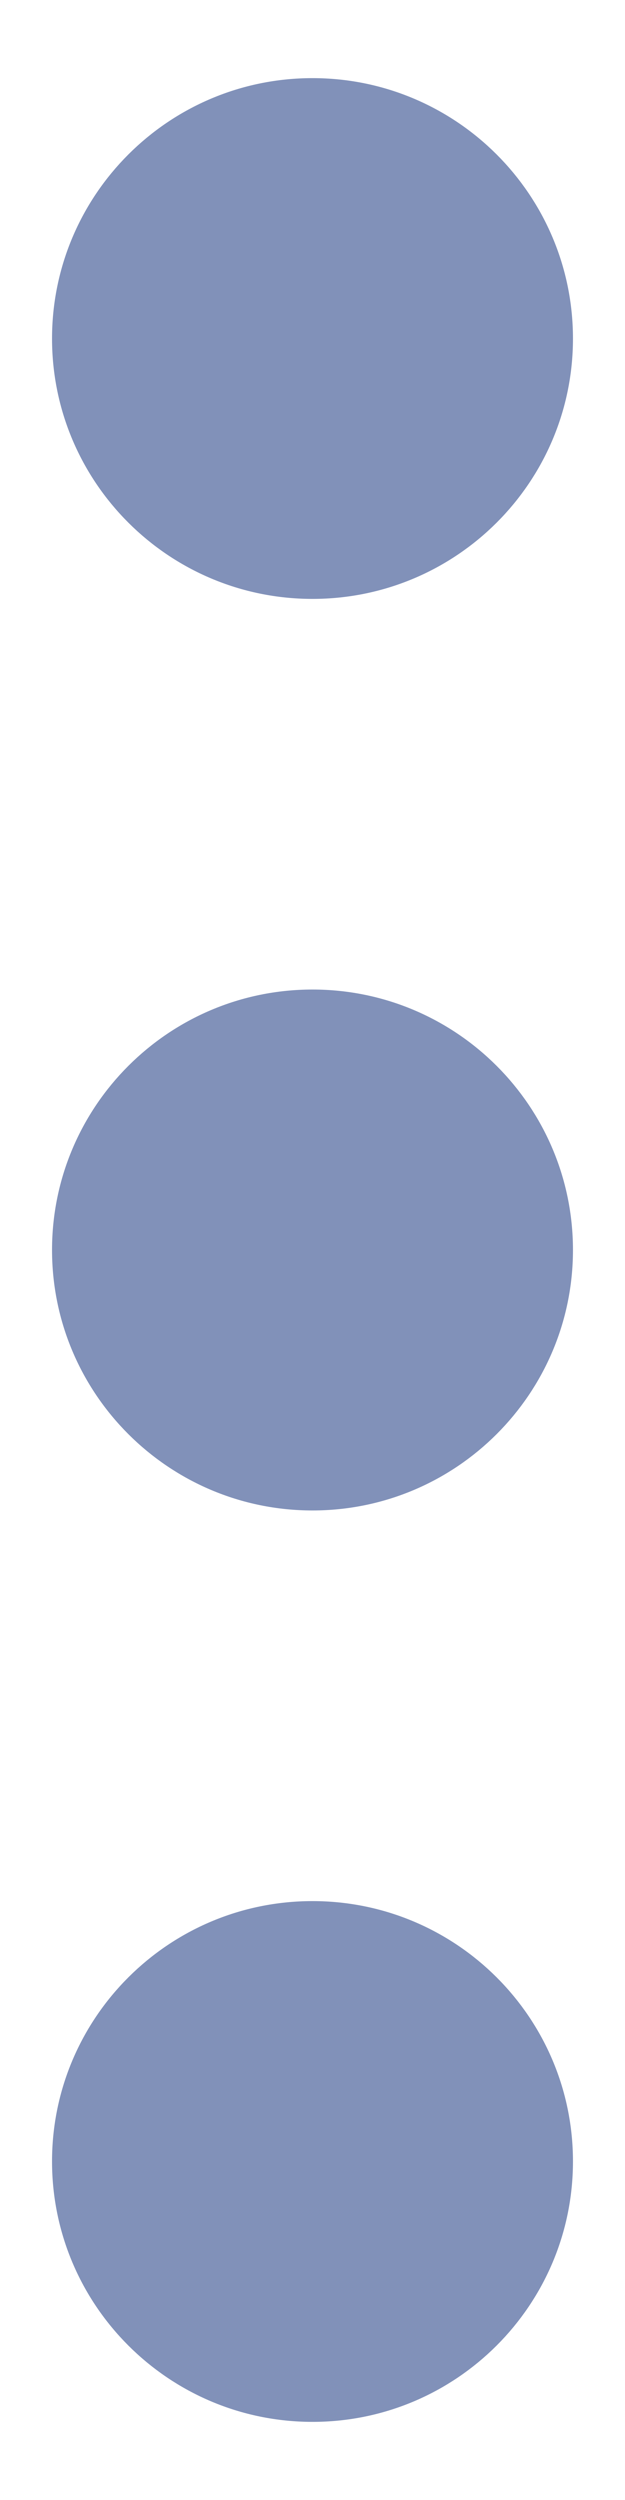 <svg width="4" height="16" viewBox="0 0 4 16" fill="none" xmlns="http://www.w3.org/2000/svg">
<path fill-rule="evenodd" clip-rule="evenodd" d="M2 3.833C2.92 3.833 3.667 3.087 3.667 2.167C3.667 1.247 2.92 0.5 2 0.5C1.08 0.5 0.333 1.247 0.333 2.167C0.333 3.087 1.08 3.833 2 3.833ZM2 6.333C1.08 6.333 0.333 7.08 0.333 8C0.333 8.92 1.08 9.667 2 9.667C2.92 9.667 3.667 8.92 3.667 8C3.667 7.08 2.92 6.333 2 6.333ZM0.333 13.833C0.333 12.913 1.08 12.167 2 12.167C2.92 12.167 3.667 12.913 3.667 13.833C3.667 14.753 2.92 15.5 2 15.5C1.08 15.5 0.333 14.753 0.333 13.833Z" fill="#8191B9"/>
</svg>
